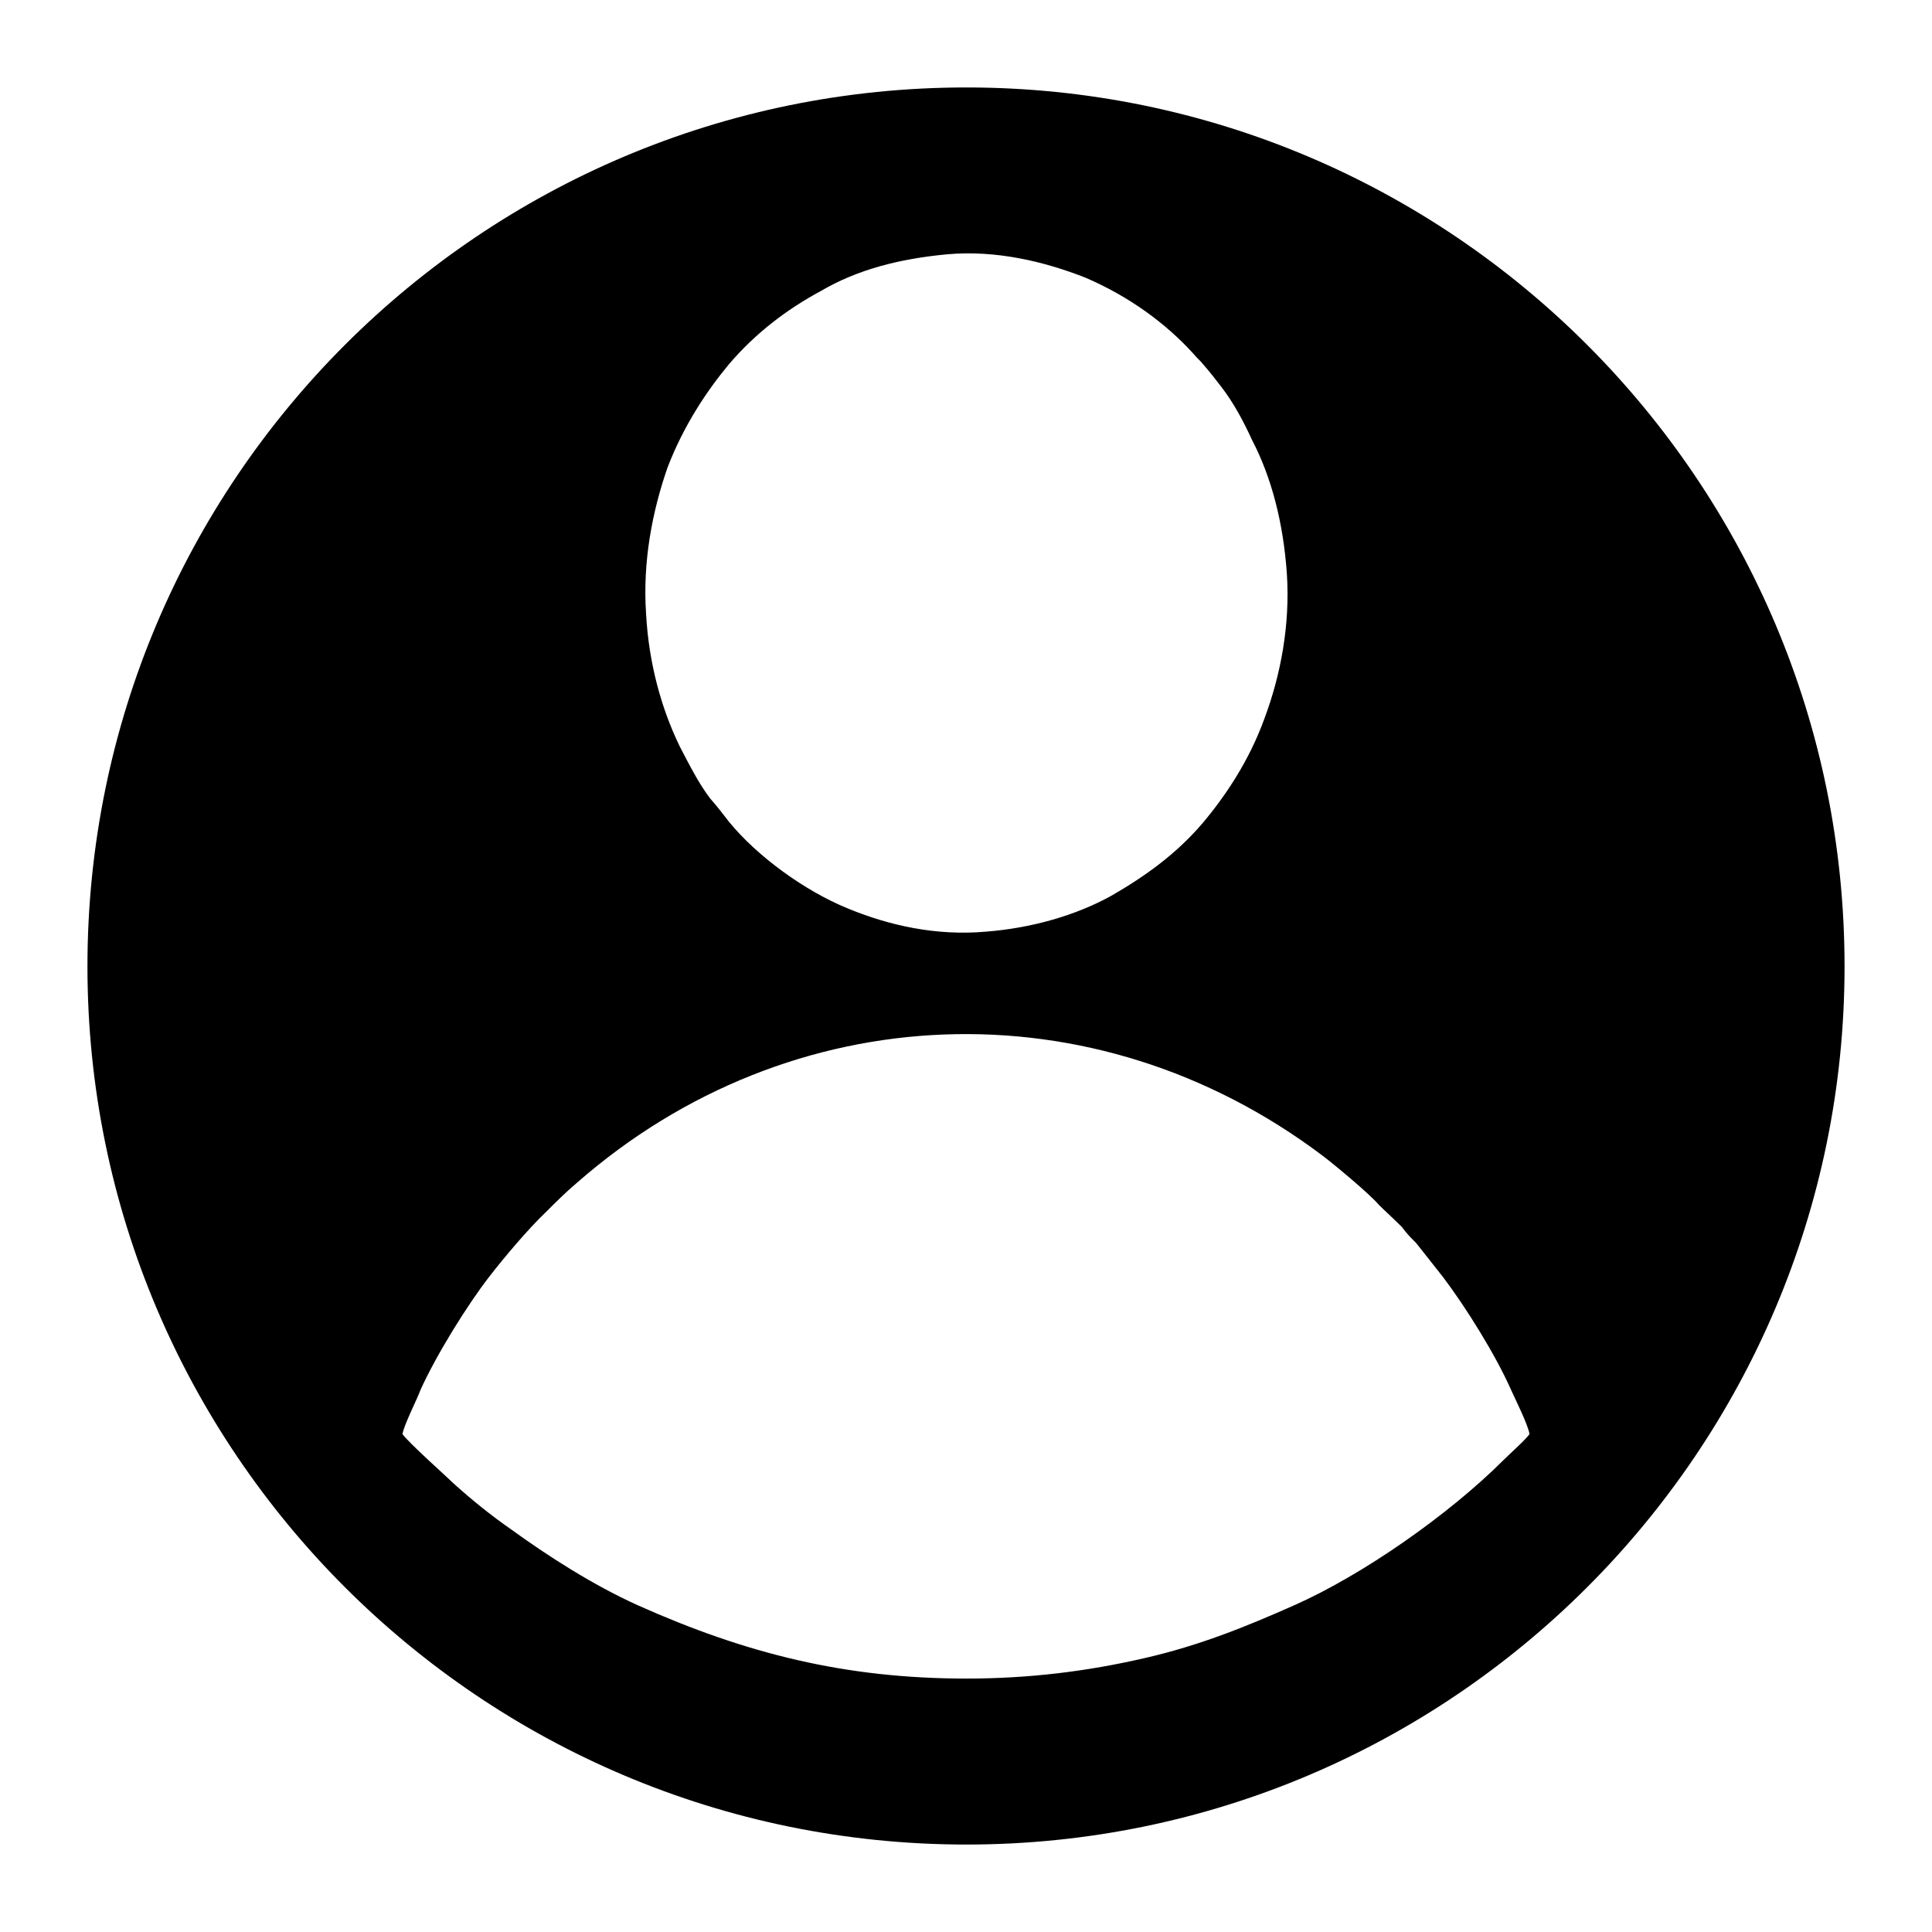 <?xml version="1.0" encoding="UTF-8"?>
<!DOCTYPE svg PUBLIC "-//W3C//DTD SVG 1.1//EN" "http://www.w3.org/Graphics/SVG/1.1/DTD/svg11.dtd">
<!-- Creator: CorelDRAW X7 -->
<svg xmlns="http://www.w3.org/2000/svg" xml:space="preserve" width="2.165in" height="2.165in" version="1.1" style="shape-rendering:geometricPrecision; text-rendering:geometricPrecision; image-rendering:optimizeQuality; fill-rule:evenodd; clip-rule:evenodd"
viewBox="0 0 2165 2165"
 xmlns:xlink="http://www.w3.org/1999/xlink">
 <defs>
  <style type="text/css">
   <![CDATA[
    .fil0 {fill:black}
   ]]>
  </style>
 </defs>
 <g id="Layer_x0020_1">
  <path class="fil0" d="M1083 98c-544,0 -985,441 -985,985 0,543 441,984 985,984 543,0 984,-441 984,-984 0,-544 -441,-985 -984,-985zm-632 1509c6,9 52,50 58,56 20,18 41,35 64,51 40,29 91,62 142,85 121,54 232,82 368,82 70,0 135,-8 200,-23 61,-14 113,-35 167,-59 77,-34 174,-102 235,-163 7,-7 25,-23 29,-29 -2,-11 -15,-37 -20,-48 -18,-41 -52,-95 -77,-128l-30 -38c-6,-6 -11,-11 -16,-18 -9,-9 -20,-19 -26,-25 -10,-12 -51,-46 -63,-55 -256,-193 -596,-179 -835,30 -13,11 -24,22 -35,33 -20,19 -47,51 -64,73 -24,31 -59,87 -77,127 -4,11 -18,38 -20,49zm610 -1322c-53,5 -100,17 -141,41 -39,21 -74,48 -103,82 -25,30 -51,69 -69,116 -17,49 -28,105 -24,164 3,55 17,106 38,149 11,21 21,41 34,58 8,9 14,17 21,26 31,38 84,77 133,97 46,19 99,31 155,26 51,-4 100,-18 140,-40 40,-23 74,-48 103,-82 26,-31 52,-70 69,-117 18,-48 29,-105 25,-163 -4,-56 -17,-107 -39,-149 -10,-22 -21,-42 -34,-59 -7,-9 -13,-17 -21,-26 -3,-4 -7,-7 -11,-12 -31,-34 -72,-64 -121,-85 -46,-18 -100,-31 -155,-26z"/>
 </g>
</svg>
